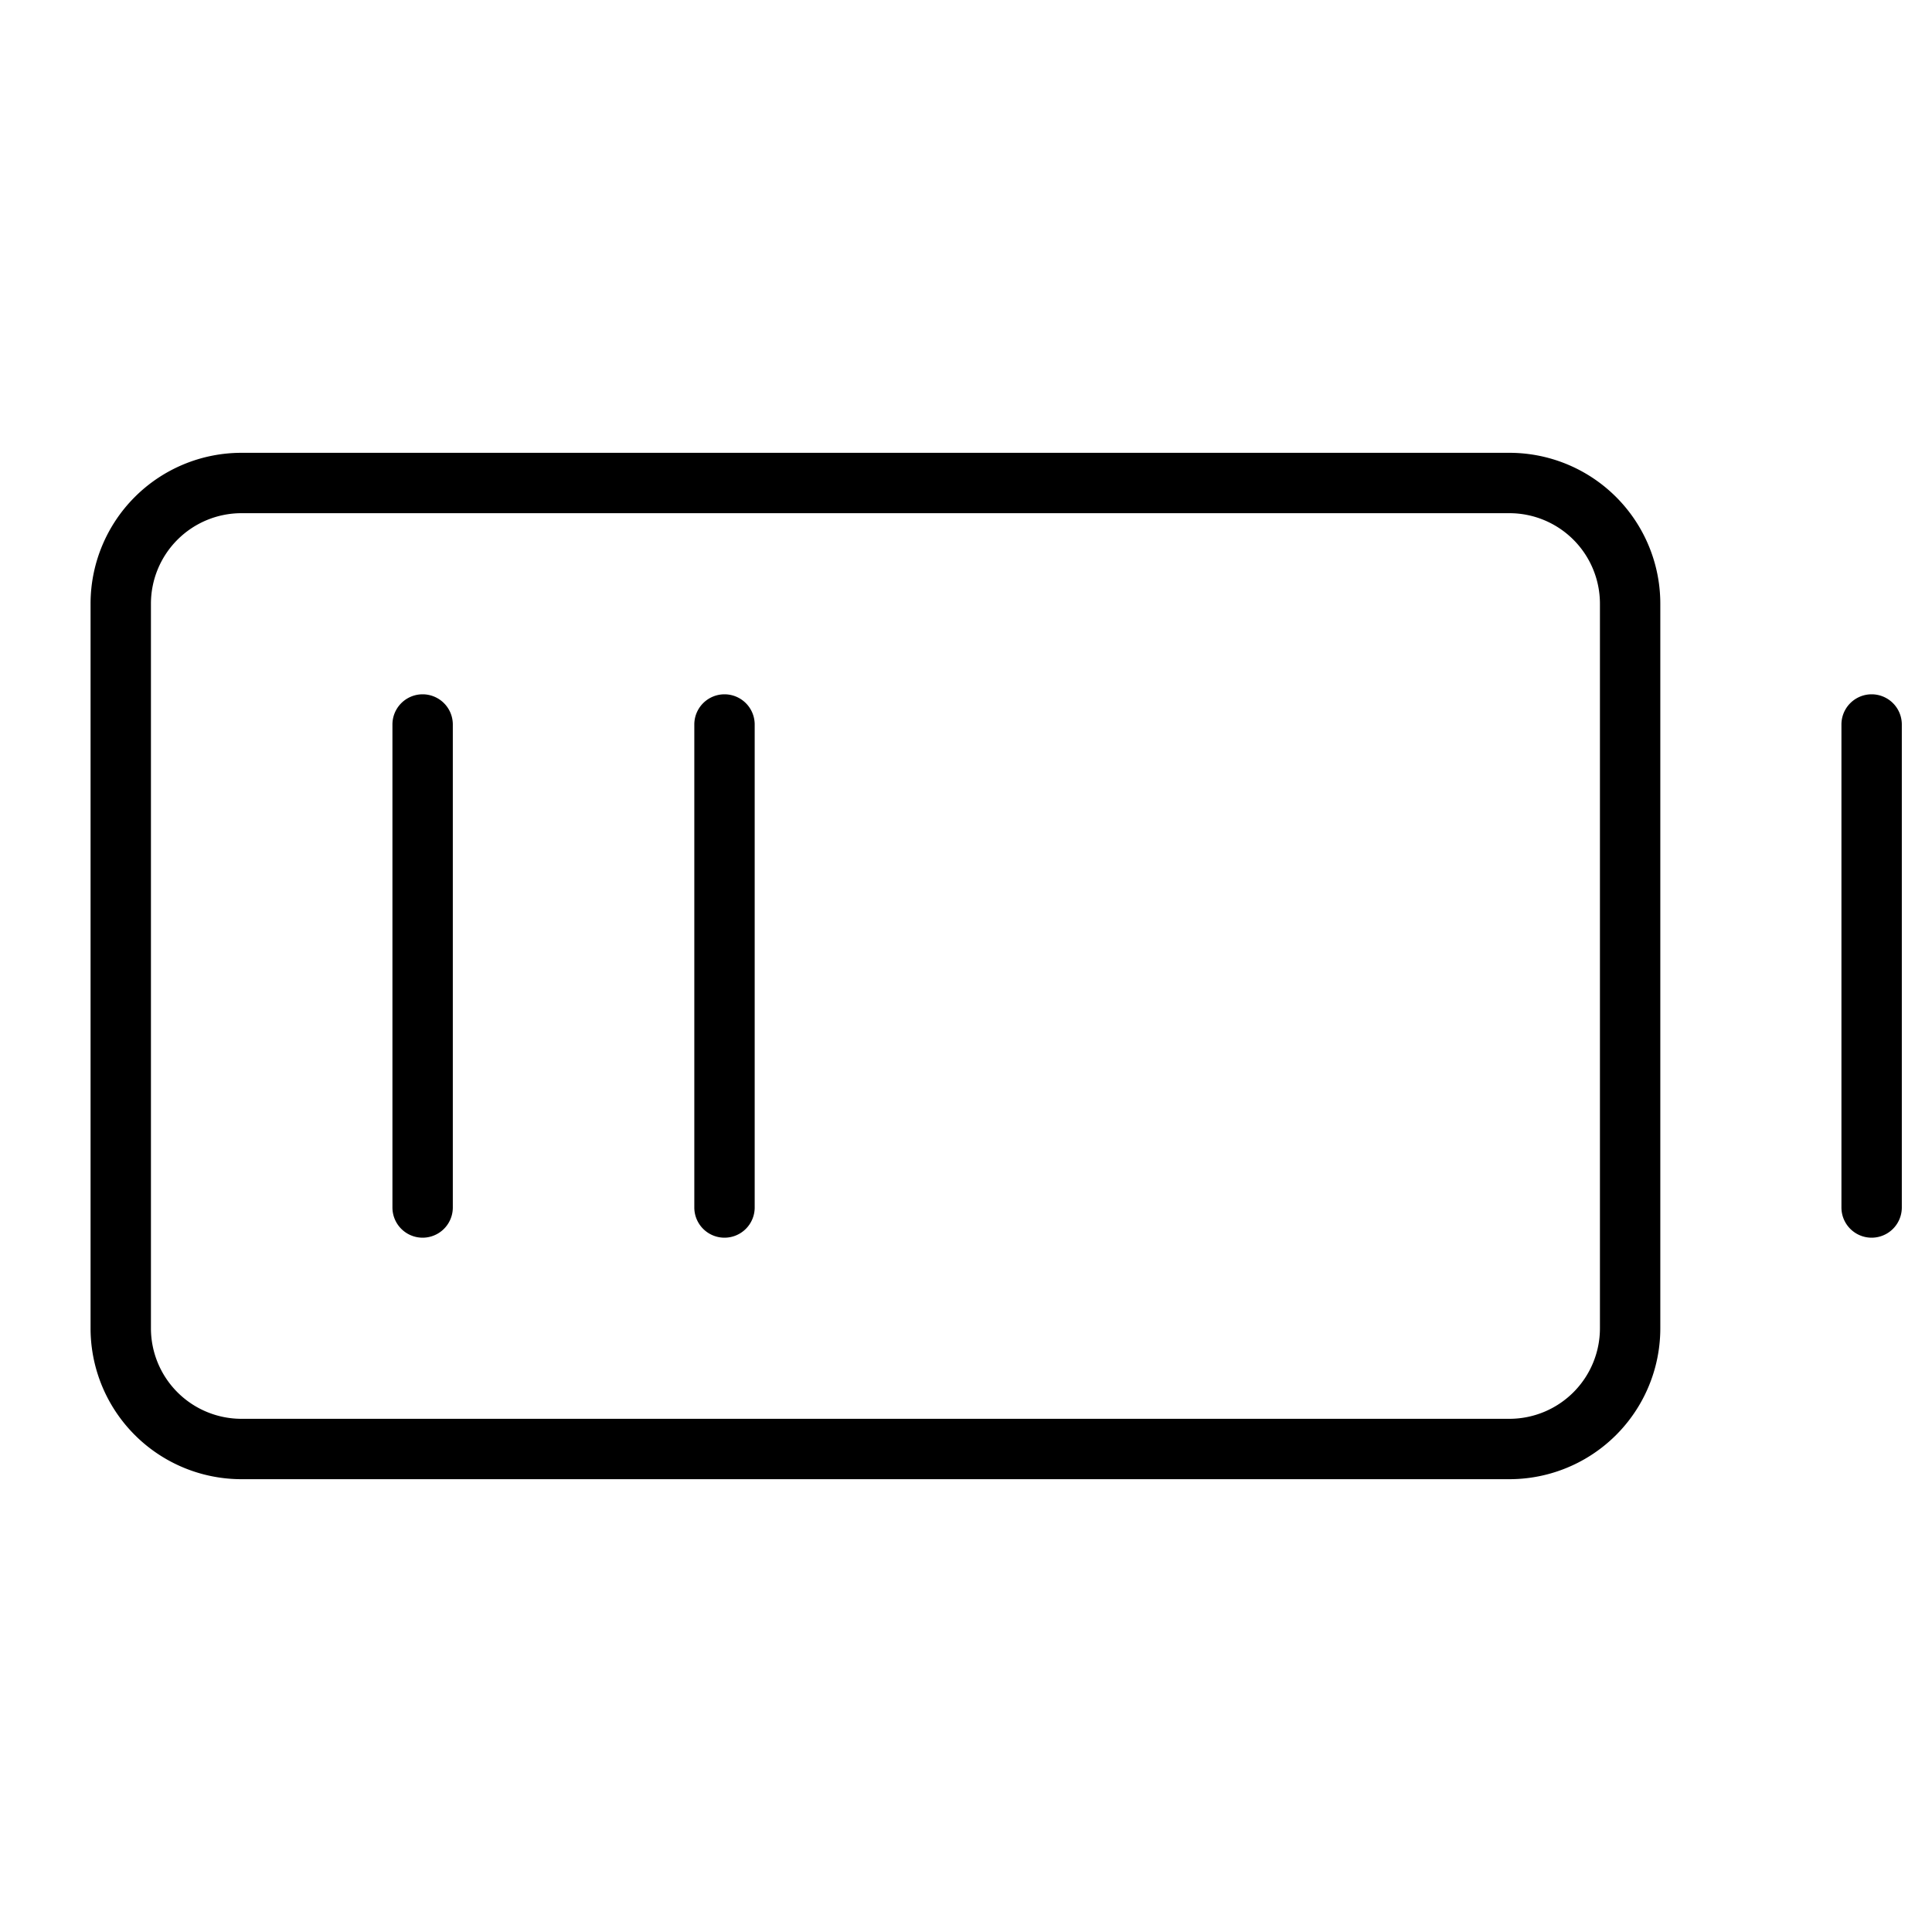<?xml version="1.0" encoding="UTF-8"?>
<svg width="24" height="24" viewBox="0 0 256 256" fill="currentColor" xmlns="http://www.w3.org/2000/svg">
<path d="M200,60H32A20,20,0,0,0,12,80v96a20,20,0,0,0,20,20H200a20,20,0,0,0,20-20V80A20,20,0,0,0,200,60Zm12,116a12,12,0,0,1-12,12H32a12,12,0,0,1-12-12V80A12,12,0,0,1,32,68H200a12,12,0,0,1,12,12ZM100,96v64a4,4,0,0,1-8,0V96a4,4,0,0,1,8,0ZM60,96v64a4,4,0,0,1-8,0V96a4,4,0,0,1,8,0Zm192,0v64a4,4,0,0,1-8,0V96a4,4,0,0,1,8,0Z"/>
</svg>